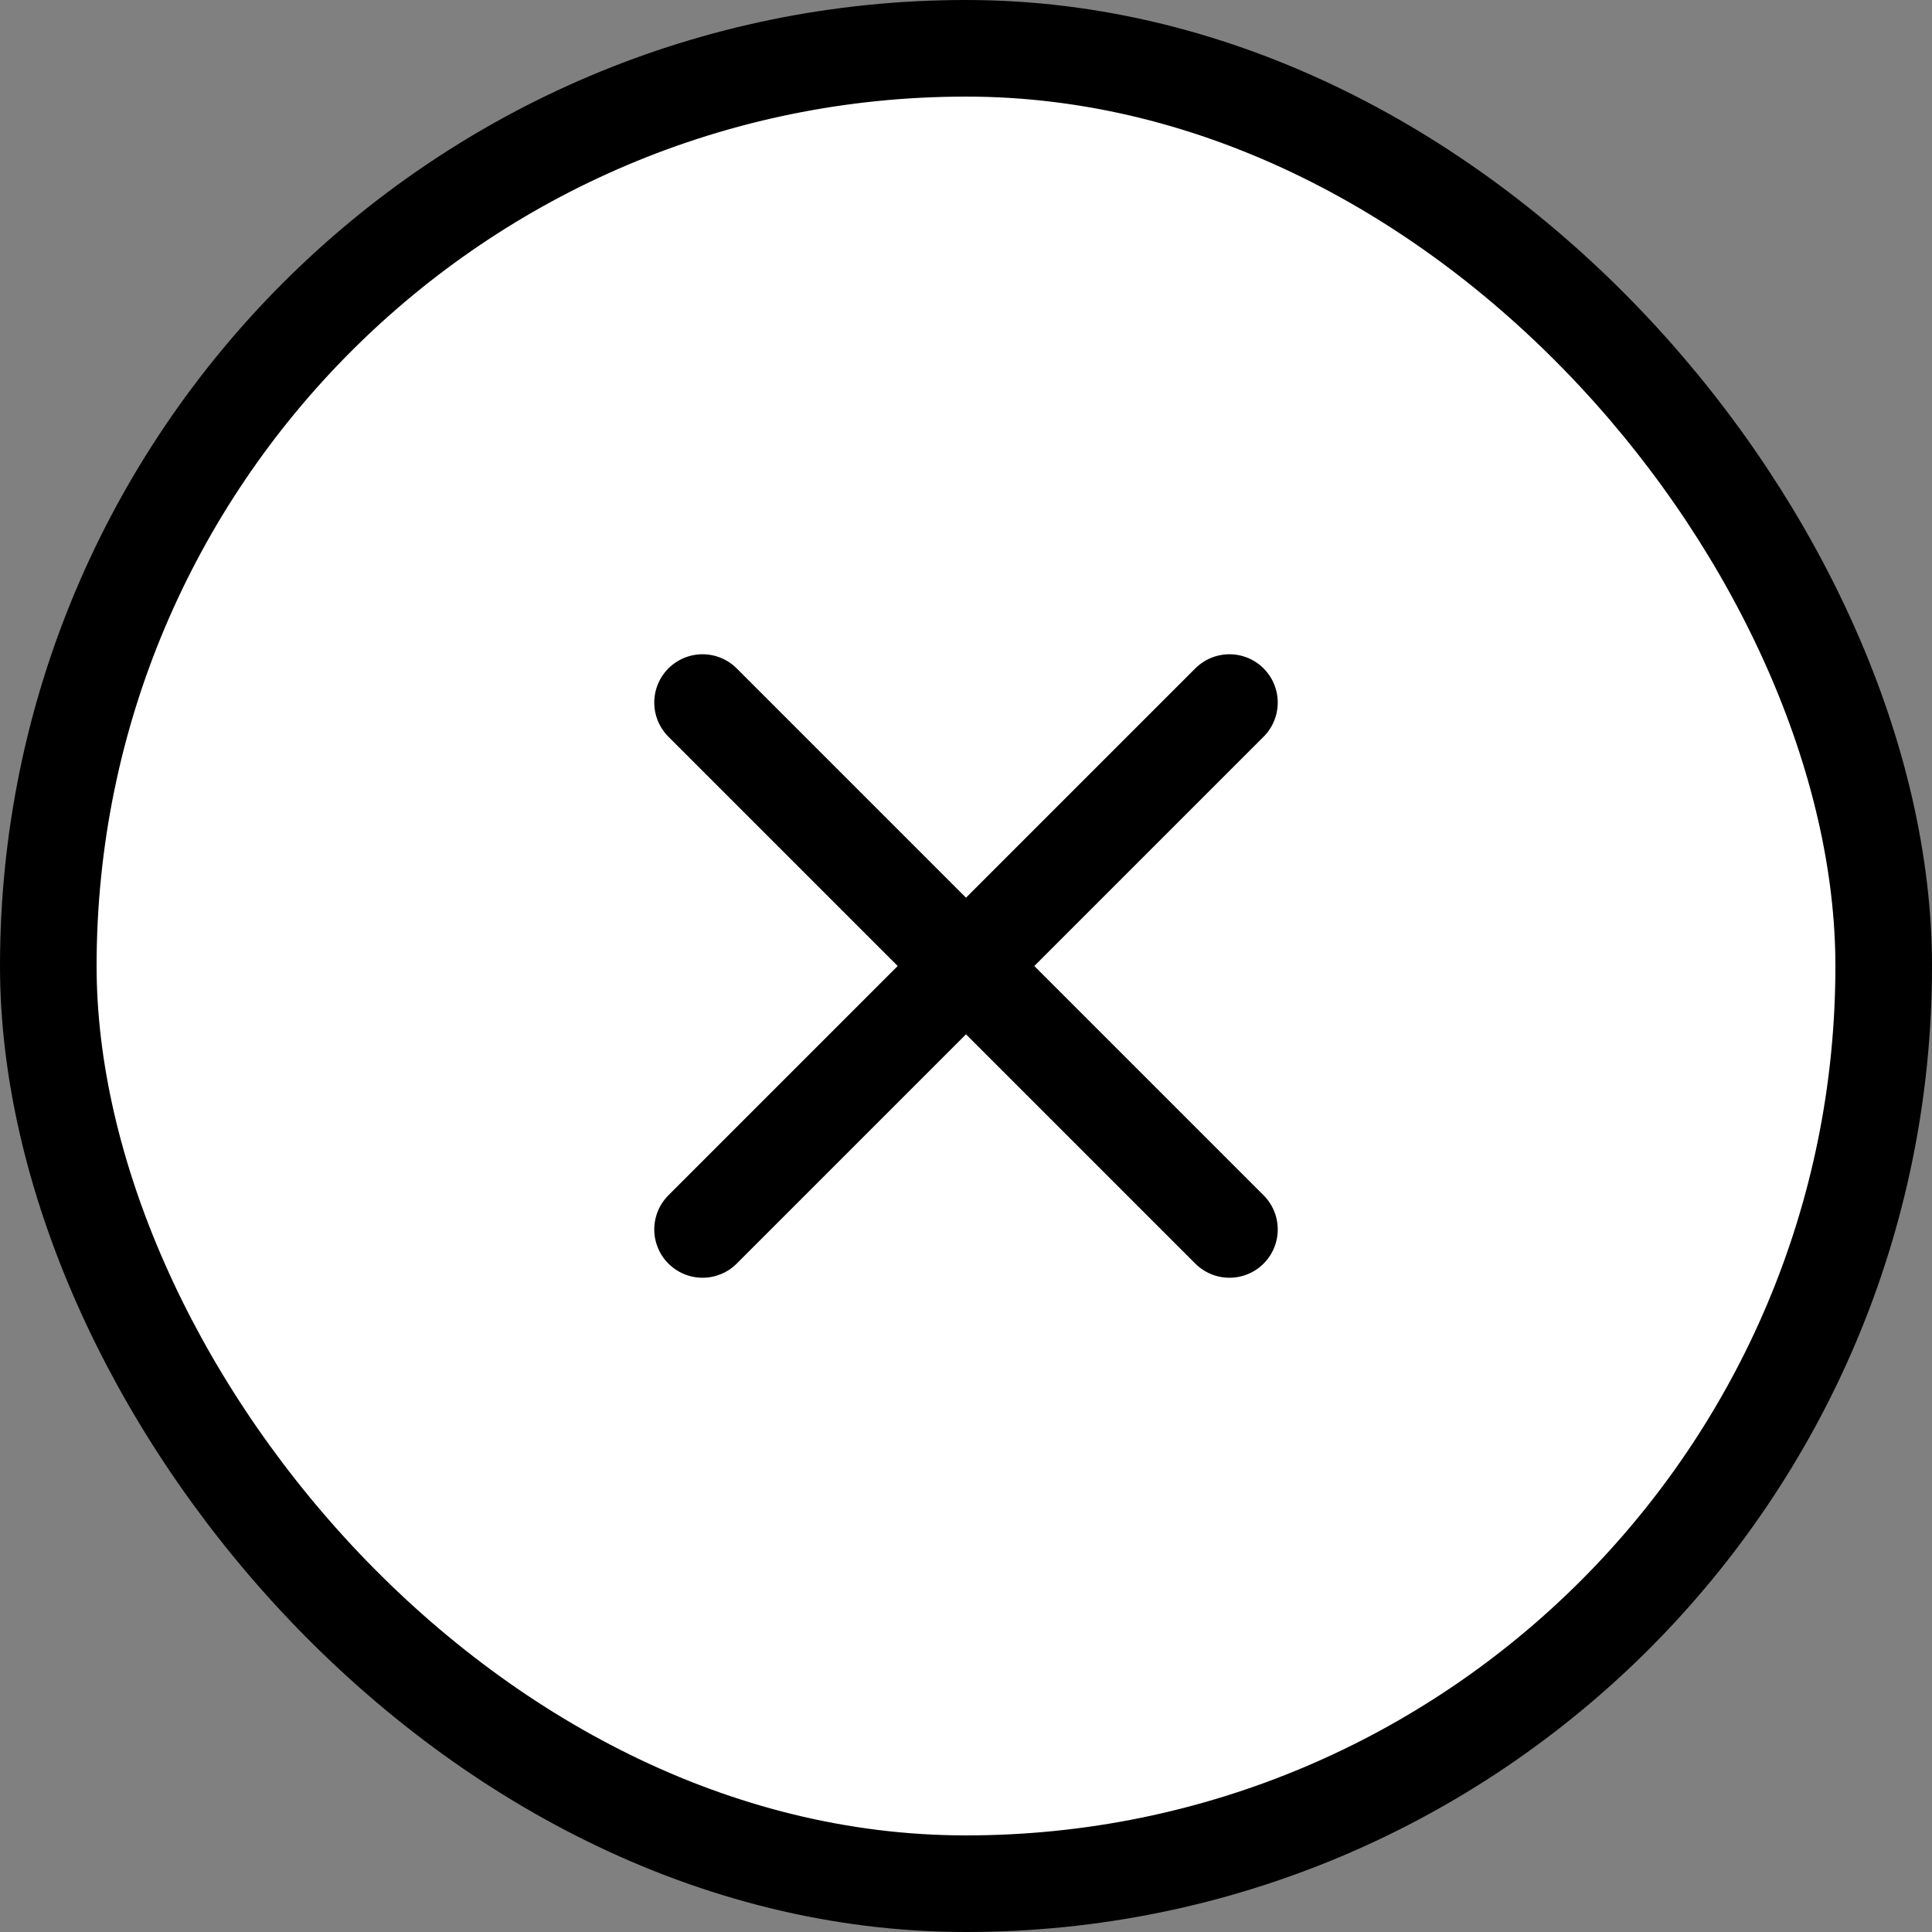 <svg width="56" height="56" viewBox="0 0 56 56" fill="none" xmlns="http://www.w3.org/2000/svg">
<rect x="0" y="0" width="56" height="56" fill="#808080" stroke="none"/>
<rect x="1.4" y="1.4" width="53.2" height="53.2" rx="26.6" fill="white"/>
<rect x="1.4" y="1.4" width="53.2" height="53.2" rx="26.6" stroke="black" stroke-width="2.8"/>
<path d="M35.636 20.364L20.364 35.636M20.364 20.364L35.636 35.636" stroke="black" stroke-width="2.8" stroke-linecap="round" stroke-linejoin="round"/>
</svg>

